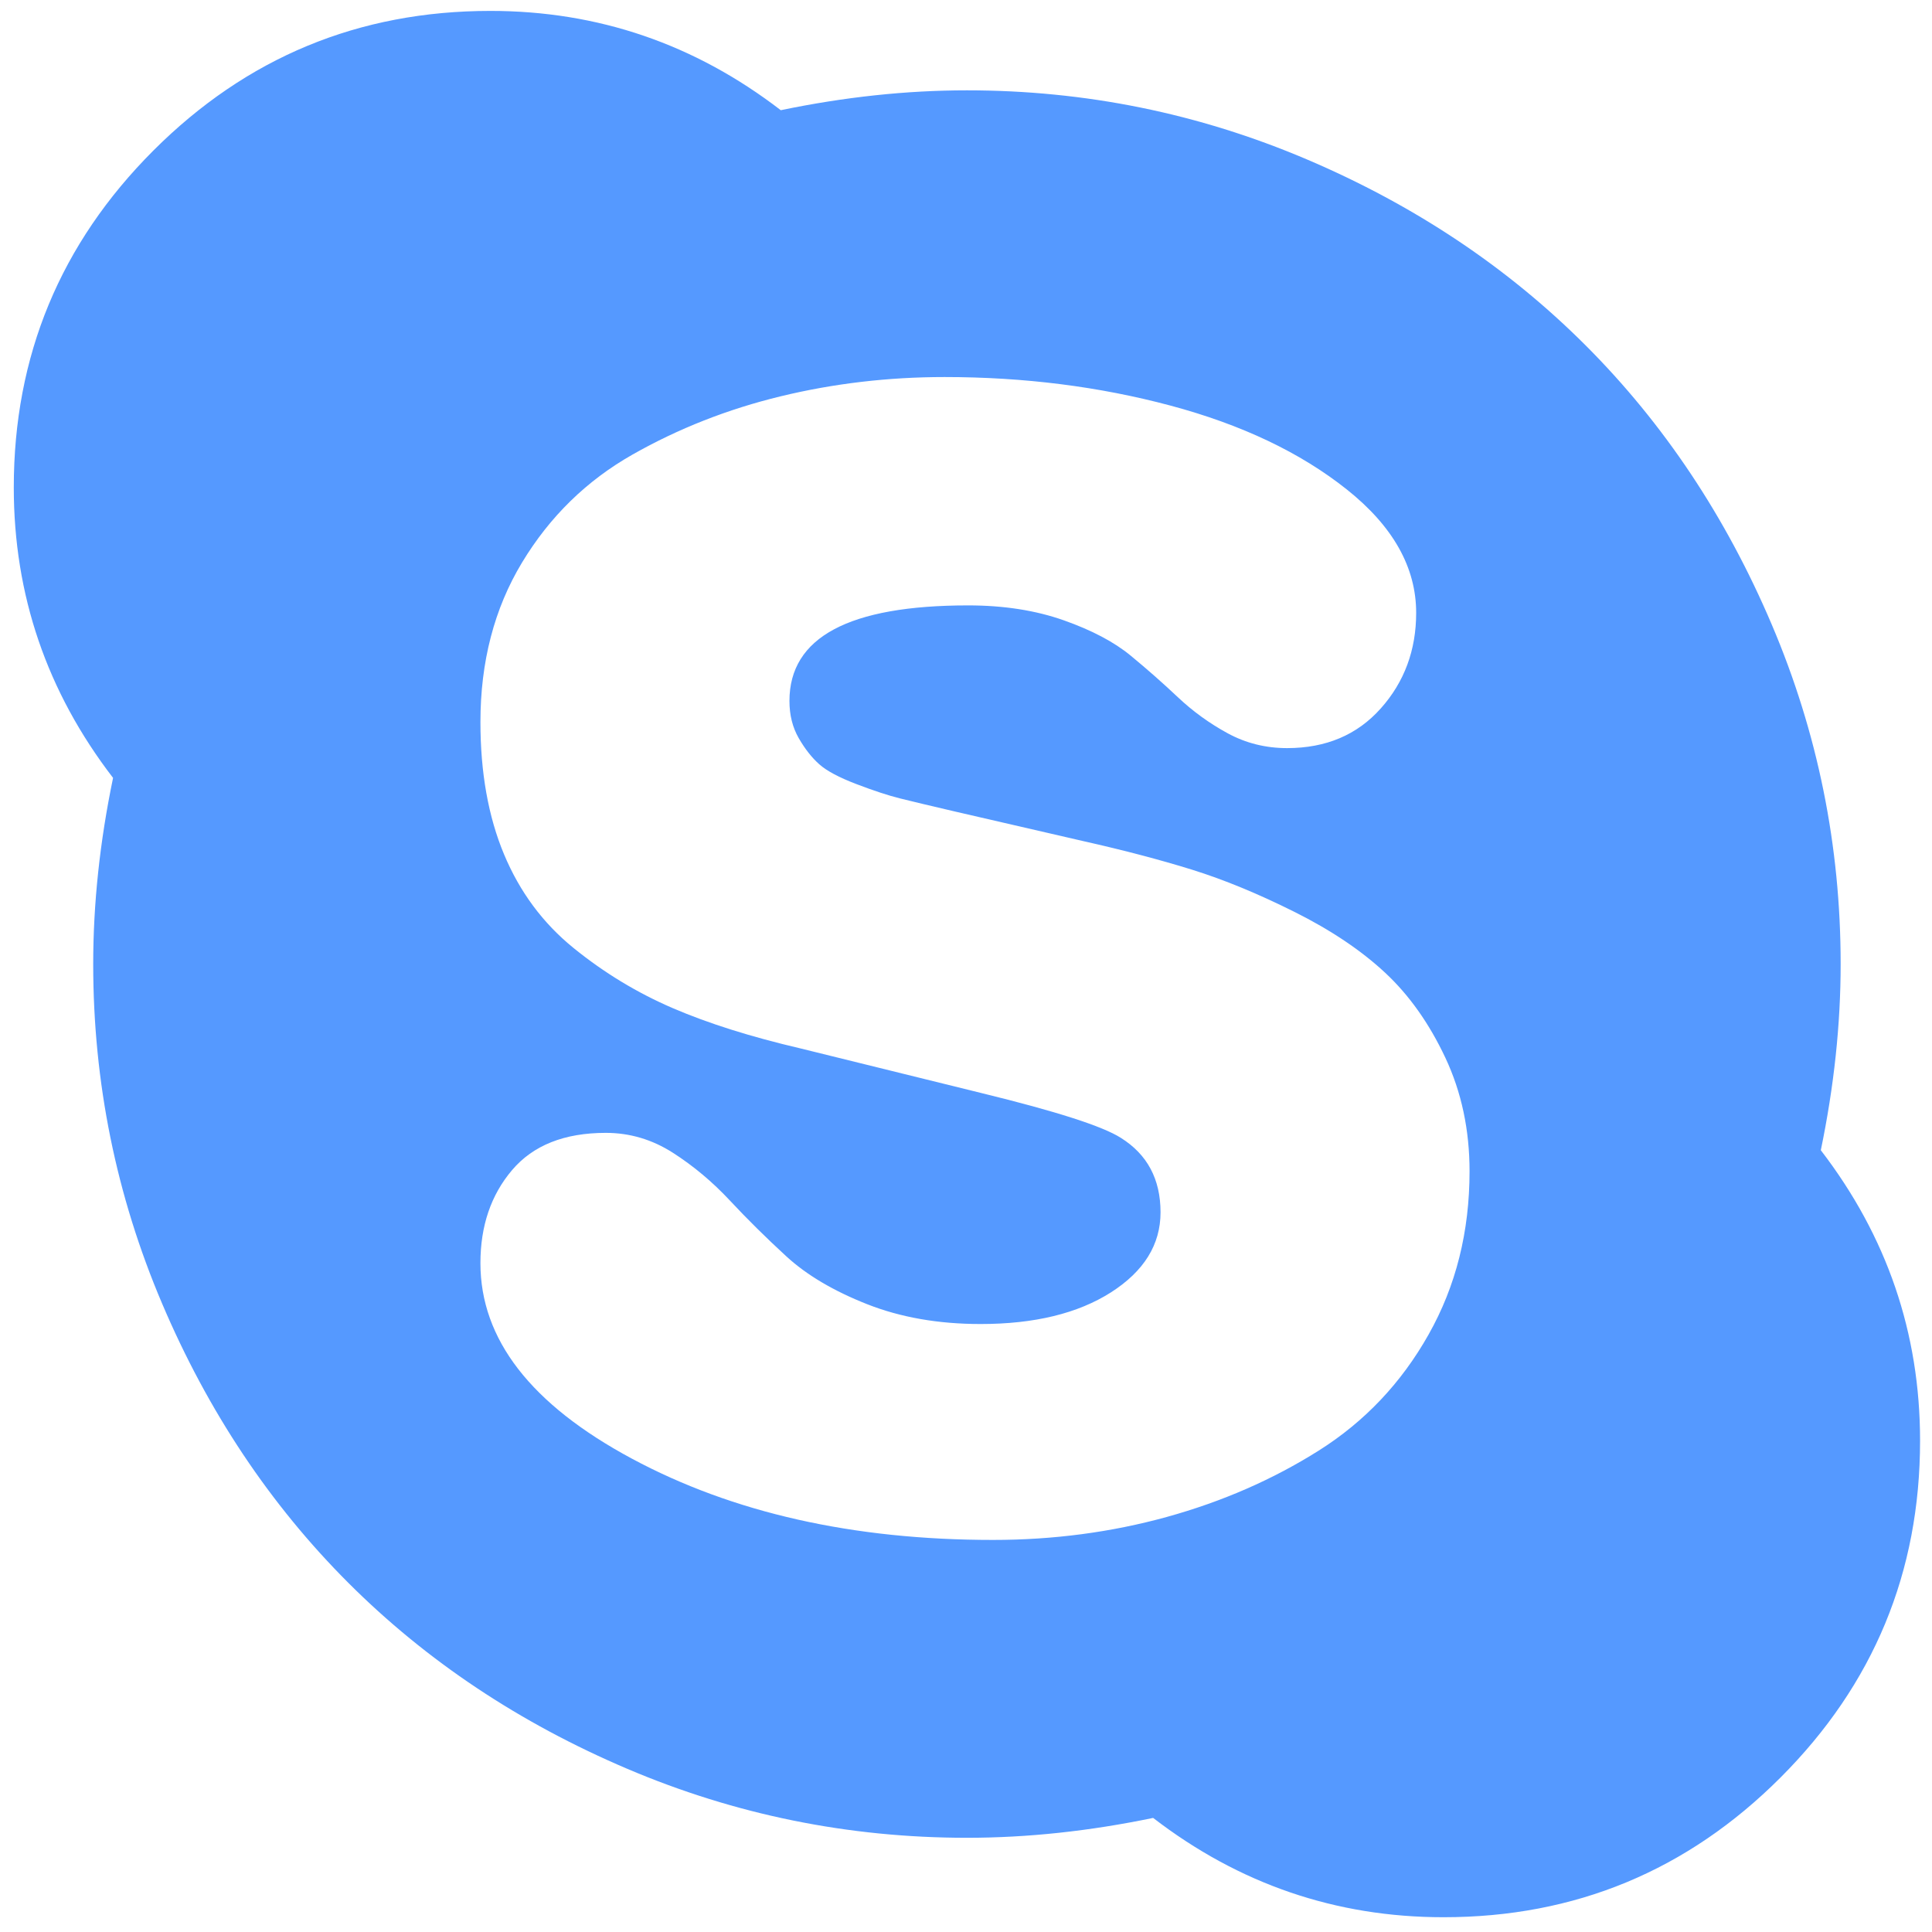 <?xml version="1.0" encoding="UTF-8" standalone="no"?>
<svg
   xmlns:dc="http://purl.org/dc/elements/1.1/"
   xmlns:cc="http://creativecommons.org/ns#"
   xmlns:rdf="http://www.w3.org/1999/02/22-rdf-syntax-ns#"
   xmlns:svg="http://www.w3.org/2000/svg"
   xmlns="http://www.w3.org/2000/svg"
   xmlns:sodipodi="http://sodipodi.sourceforge.net/DTD/sodipodi-0.dtd"
   xmlns:inkscape="http://www.inkscape.org/namespaces/inkscape"
   viewBox="0 0 48 48"
   id="svg2"
   version="1.1"
   inkscape:version="0.91 r13725"
   sodipodi:docname="skype_protocol.svg">
  <sodipodi:namedview
     pagecolor="#ffffff"
     bordercolor="#666666"
     borderopacity="1"
     objecttolerance="10"
     gridtolerance="10"
     guidetolerance="10"
     inkscape:pageopacity="0"
     inkscape:pageshadow="2"
     inkscape:window-width="1280"
     inkscape:window-height="694"
     id="namedview17"
     showgrid="false"
     inkscape:zoom="4.9166667"
     inkscape:cx="-9.1525424"
     inkscape:cy="24"
     inkscape:window-x="0"
     inkscape:window-y="0"
     inkscape:window-maximized="1"
     inkscape:current-layer="svg2" />
  <defs
     id="defs4">
    <linearGradient
       id="0"
       x1="54.19"
       y1="22.898"
       x2="53.629"
       y2="-28.23"
       gradientUnits="userSpaceOnUse">
      <stop
         stop-color="#0a80fd"
         id="stop7" />
      <stop
         offset="1"
         stop-color="#56c5fa"
         id="stop9" />
    </linearGradient>
  </defs>
  <g
     id="g3"
     transform="matrix(0.108,0,0,0.108,0.342,0.271)"
     style="fill:#5599ff">
    <path
       d="m 415.7,262.093 c 3.039,-14.657 4.564,-28.935 4.564,-42.826 0,-27.218 -5.276,-53.247 -15.844,-78.087 C 393.858,116.342 379.582,94.931 361.595,76.943 343.608,58.955 322.2,44.68 297.361,34.114 272.516,23.555 246.495,18.271 219.273,18.271 c -13.894,0 -28.171,1.524 -42.827,4.57 C 156.651,7.614 134.381,0 109.637,0 79.375,0 53.538,10.705 32.124,32.115 10.708,53.531 0.004,79.368 0.004,109.631 c 0,24.744 7.614,47.014 22.839,66.809 -3.044,14.655 -4.568,28.933 -4.568,42.827 0,27.215 5.28,53.243 15.843,78.085 10.562,24.838 24.838,46.25 42.827,64.241 17.987,17.986 39.401,32.257 64.239,42.824 24.84,10.564 50.869,15.845 78.087,15.845 13.893,0 28.17,-1.526 42.834,-4.572 19.79,15.229 42.058,22.847 66.804,22.847 30.259,0 56.103,-10.711 77.505,-32.12 21.416,-21.416 32.12,-47.253 32.12,-77.519 -0.005,-24.74 -7.616,-47.007 -22.834,-66.805 z m -90.228,42.397 c -6.276,11.136 -14.702,20.033 -25.263,26.696 -10.567,6.663 -22.224,11.748 -34.975,15.273 -12.751,3.518 -26.073,5.283 -39.971,5.283 -32.163,0 -59.855,-6.235 -83.078,-18.705 -23.223,-12.471 -34.833,-27.453 -34.833,-44.968 0,-8.562 2.428,-15.693 7.282,-21.408 4.853,-5.712 12.038,-8.562 21.555,-8.562 5.52,0 10.657,1.522 15.415,4.564 4.758,3.046 9.135,6.715 13.134,10.999 3.999,4.285 8.326,8.562 12.99,12.847 4.661,4.285 10.847,7.946 18.555,10.992 7.71,3.046 16.418,4.572 26.128,4.572 12.371,0 22.36,-2.423 29.981,-7.275 7.61,-4.859 11.416,-10.999 11.416,-18.418 0,-7.618 -3.042,-13.326 -9.13,-17.132 -4.182,-2.673 -14.846,-6.098 -31.977,-10.283 l -41.688,-10.284 c -11.419,-2.662 -21.222,-5.752 -29.408,-9.271 -8.186,-3.524 -15.8,-8.134 -22.841,-13.849 -7.039,-5.708 -12.369,-12.891 -15.986,-21.555 -3.616,-8.658 -5.424,-18.796 -5.424,-30.406 0,-13.896 3.189,-26.121 9.563,-36.688 6.374,-10.565 14.849,-18.846 25.409,-24.841 10.562,-5.996 21.935,-10.468 34.119,-13.418 12.179,-2.951 24.742,-4.426 37.685,-4.426 18.276,0 35.589,2.19 51.961,6.567 16.368,4.377 29.882,10.801 40.538,19.271 10.657,8.473 15.985,17.942 15.985,28.409 0,8.562 -2.707,15.893 -8.138,21.982 -5.414,6.088 -12.601,9.134 -21.55,9.134 -4.948,0 -9.514,-1.143 -13.702,-3.427 -4.186,-2.283 -7.99,-5.042 -11.423,-8.278 -3.426,-3.234 -7.047,-6.423 -10.852,-9.563 -3.806,-3.14 -8.946,-5.852 -15.41,-8.136 -6.479,-2.284 -13.802,-3.427 -21.986,-3.427 -27.406,0 -41.112,7.323 -41.112,21.982 0,3.234 0.715,6.09 2.141,8.564 1.427,2.474 3,4.473 4.71,5.996 1.709,1.525 4.565,3.046 8.564,4.57 3.999,1.525 7.33,2.622 9.994,3.284 2.663,0.666 6.854,1.665 12.562,2.996 l 29.694,6.851 c 9.325,2.096 17.648,4.286 24.981,6.567 7.331,2.288 15.181,5.521 23.555,9.71 8.374,4.187 15.321,8.848 20.838,13.988 5.523,5.144 10.137,11.656 13.853,19.555 3.714,7.901 5.564,16.61 5.564,26.124 -10e-4,13.894 -3.136,26.411 -9.425,37.544 z"
       id="path5"
       inkscape:connector-curvature="0"
       style="fill:#5599ff" />
  </g>
</svg>
